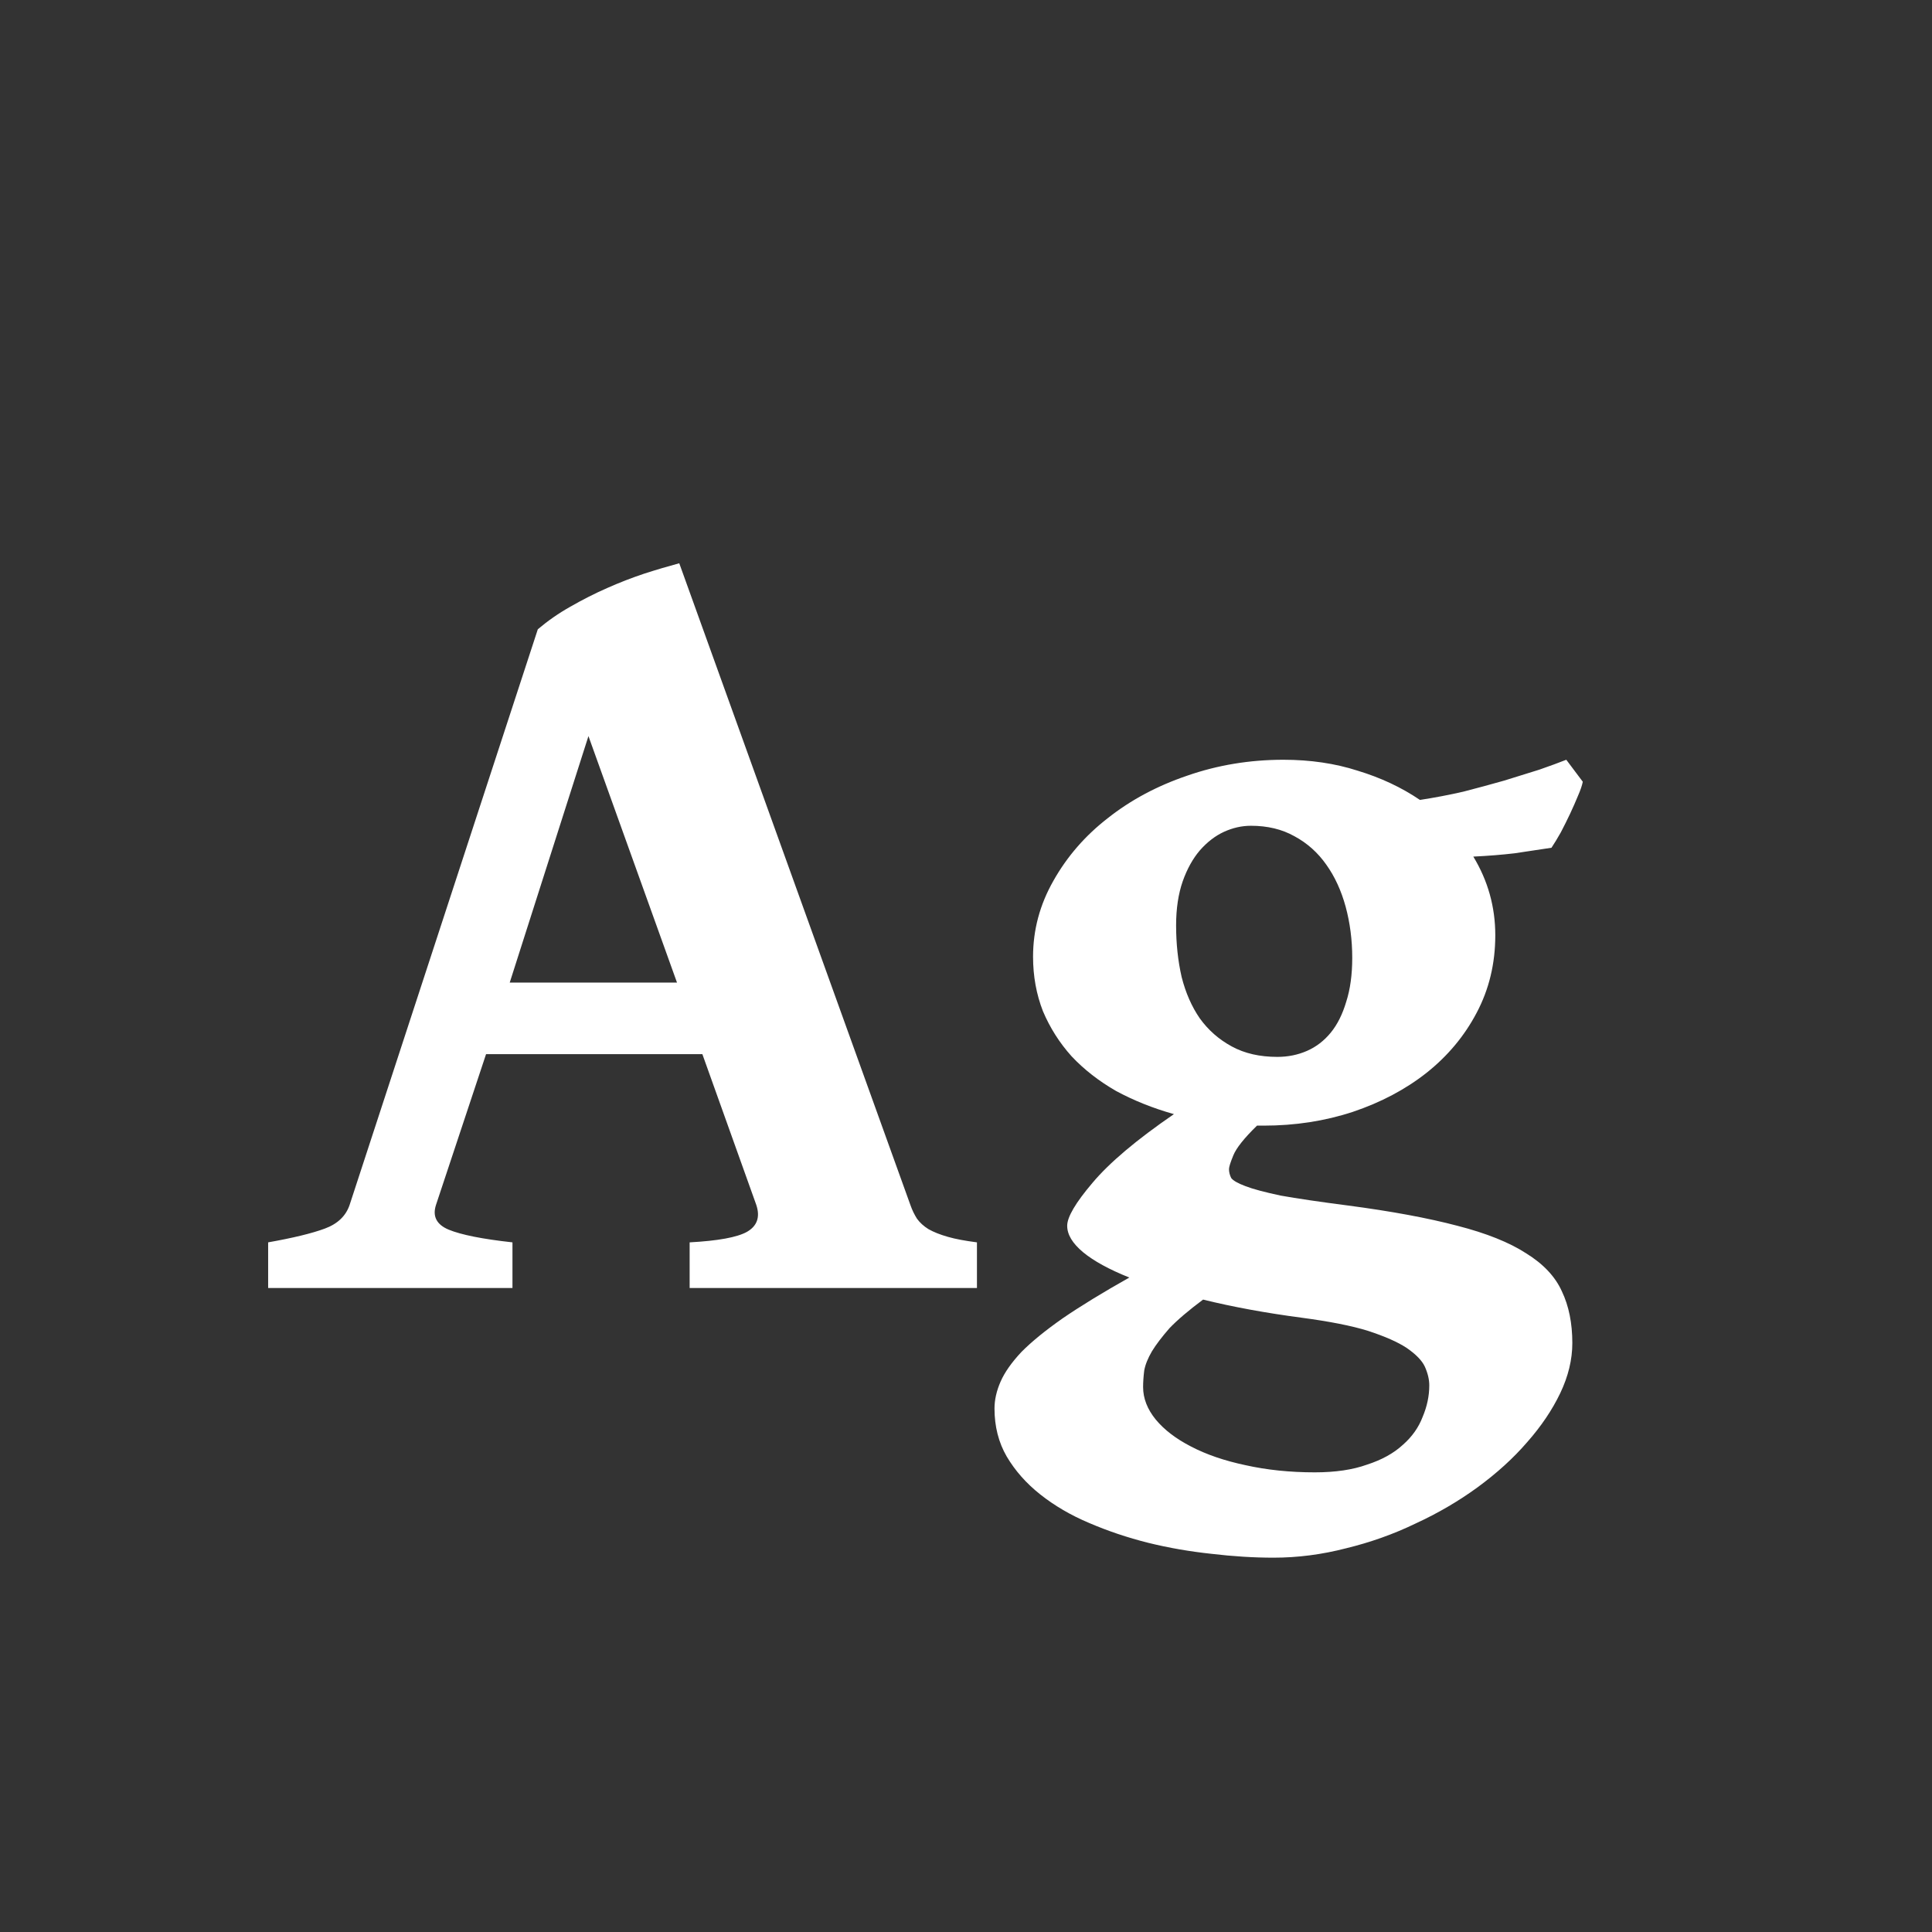 <svg width="24" height="24" viewBox="0 0 24 24" fill="none" xmlns="http://www.w3.org/2000/svg">
<rect x="0" y="0" width="24" height="24" fill="#333333" stroke="none"/>
<path d="M8.41 12.206L7.31 9.144L6.332 12.206H8.41ZM6.038 13.095L5.416 14.968C5.37 15.109 5.423 15.212 5.573 15.275C5.728 15.339 5.993 15.392 6.366 15.433V16H3.331V15.433C3.641 15.378 3.876 15.321 4.035 15.262C4.195 15.203 4.297 15.104 4.343 14.968L6.681 7.817C6.804 7.713 6.938 7.619 7.084 7.537C7.234 7.451 7.387 7.373 7.542 7.305C7.697 7.236 7.85 7.177 8 7.127C8.155 7.077 8.301 7.034 8.438 6.997L11.309 14.968C11.331 15.032 11.359 15.088 11.391 15.139C11.427 15.189 11.475 15.232 11.534 15.269C11.598 15.305 11.678 15.337 11.773 15.364C11.869 15.392 11.99 15.414 12.136 15.433V16H8.567V15.433C8.918 15.414 9.155 15.371 9.278 15.303C9.406 15.23 9.445 15.118 9.395 14.968L8.725 13.095H6.038ZM16.798 11.898C16.798 11.675 16.77 11.463 16.716 11.263C16.661 11.062 16.581 10.889 16.477 10.743C16.372 10.593 16.24 10.474 16.08 10.388C15.925 10.301 15.745 10.258 15.54 10.258C15.426 10.258 15.315 10.283 15.205 10.333C15.096 10.383 14.995 10.461 14.904 10.565C14.818 10.666 14.747 10.793 14.692 10.948C14.638 11.103 14.61 11.286 14.61 11.495C14.61 11.723 14.633 11.937 14.679 12.138C14.729 12.334 14.804 12.505 14.904 12.65C15.009 12.796 15.141 12.912 15.301 12.999C15.46 13.086 15.649 13.129 15.868 13.129C16 13.129 16.123 13.104 16.237 13.054C16.351 13.004 16.449 12.928 16.531 12.828C16.613 12.728 16.677 12.6 16.723 12.445C16.773 12.29 16.798 12.108 16.798 11.898ZM16.169 16.369C15.722 16.31 15.315 16.235 14.945 16.144C14.768 16.276 14.629 16.394 14.528 16.499C14.433 16.608 14.36 16.704 14.31 16.786C14.259 16.873 14.227 16.953 14.214 17.025C14.205 17.098 14.2 17.167 14.2 17.23C14.2 17.372 14.253 17.506 14.357 17.634C14.462 17.761 14.608 17.873 14.795 17.969C14.986 18.069 15.212 18.146 15.472 18.201C15.736 18.26 16.023 18.29 16.333 18.29C16.588 18.29 16.805 18.258 16.982 18.194C17.165 18.135 17.313 18.053 17.427 17.948C17.541 17.848 17.623 17.732 17.673 17.6C17.727 17.472 17.755 17.342 17.755 17.21C17.755 17.137 17.737 17.06 17.7 16.977C17.664 16.9 17.588 16.823 17.475 16.745C17.365 16.672 17.206 16.602 16.996 16.533C16.791 16.469 16.515 16.415 16.169 16.369ZM18.575 11.618C18.575 11.969 18.498 12.29 18.343 12.582C18.192 12.869 17.985 13.117 17.721 13.327C17.461 13.532 17.156 13.694 16.805 13.812C16.458 13.926 16.089 13.983 15.697 13.983H15.615C15.456 14.138 15.358 14.261 15.321 14.352C15.285 14.439 15.267 14.496 15.267 14.523C15.267 14.56 15.276 14.596 15.294 14.633C15.317 14.665 15.376 14.699 15.472 14.735C15.567 14.772 15.713 14.81 15.909 14.852C16.11 14.888 16.388 14.929 16.743 14.975C17.29 15.047 17.744 15.132 18.104 15.227C18.463 15.319 18.748 15.433 18.958 15.569C19.172 15.701 19.32 15.859 19.402 16.041C19.489 16.223 19.532 16.438 19.532 16.684C19.532 16.889 19.482 17.096 19.382 17.306C19.282 17.515 19.145 17.718 18.972 17.914C18.799 18.115 18.593 18.301 18.356 18.475C18.119 18.648 17.862 18.798 17.584 18.926C17.311 19.058 17.023 19.16 16.723 19.233C16.422 19.311 16.121 19.35 15.82 19.35C15.574 19.35 15.317 19.334 15.048 19.302C14.784 19.274 14.521 19.229 14.262 19.165C14.007 19.101 13.763 19.019 13.53 18.919C13.302 18.823 13.1 18.705 12.922 18.564C12.749 18.427 12.61 18.27 12.505 18.092C12.405 17.919 12.354 17.72 12.354 17.497C12.354 17.388 12.38 17.276 12.43 17.162C12.48 17.048 12.566 16.925 12.69 16.793C12.817 16.665 12.988 16.526 13.202 16.376C13.421 16.226 13.697 16.057 14.029 15.87C13.779 15.77 13.587 15.665 13.455 15.556C13.323 15.446 13.257 15.337 13.257 15.227C13.257 15.118 13.362 14.94 13.571 14.694C13.781 14.444 14.118 14.159 14.583 13.84C14.323 13.767 14.084 13.671 13.865 13.553C13.651 13.43 13.466 13.286 13.312 13.122C13.161 12.954 13.043 12.767 12.956 12.562C12.874 12.352 12.833 12.126 12.833 11.885C12.833 11.552 12.917 11.238 13.086 10.941C13.255 10.641 13.48 10.381 13.763 10.162C14.045 9.939 14.373 9.763 14.747 9.636C15.125 9.504 15.524 9.438 15.943 9.438C16.276 9.438 16.584 9.483 16.866 9.574C17.153 9.661 17.411 9.782 17.639 9.937C17.821 9.909 18.001 9.875 18.179 9.834C18.356 9.788 18.525 9.743 18.685 9.697C18.844 9.647 18.99 9.602 19.122 9.561C19.254 9.515 19.366 9.474 19.457 9.438L19.662 9.711C19.653 9.757 19.633 9.816 19.601 9.889C19.573 9.957 19.541 10.03 19.505 10.107C19.468 10.185 19.43 10.262 19.389 10.34C19.348 10.413 19.309 10.477 19.273 10.531C19.122 10.554 18.969 10.577 18.814 10.6C18.66 10.618 18.489 10.632 18.302 10.641C18.484 10.941 18.575 11.267 18.575 11.618Z" fill="white"/>
</svg>
